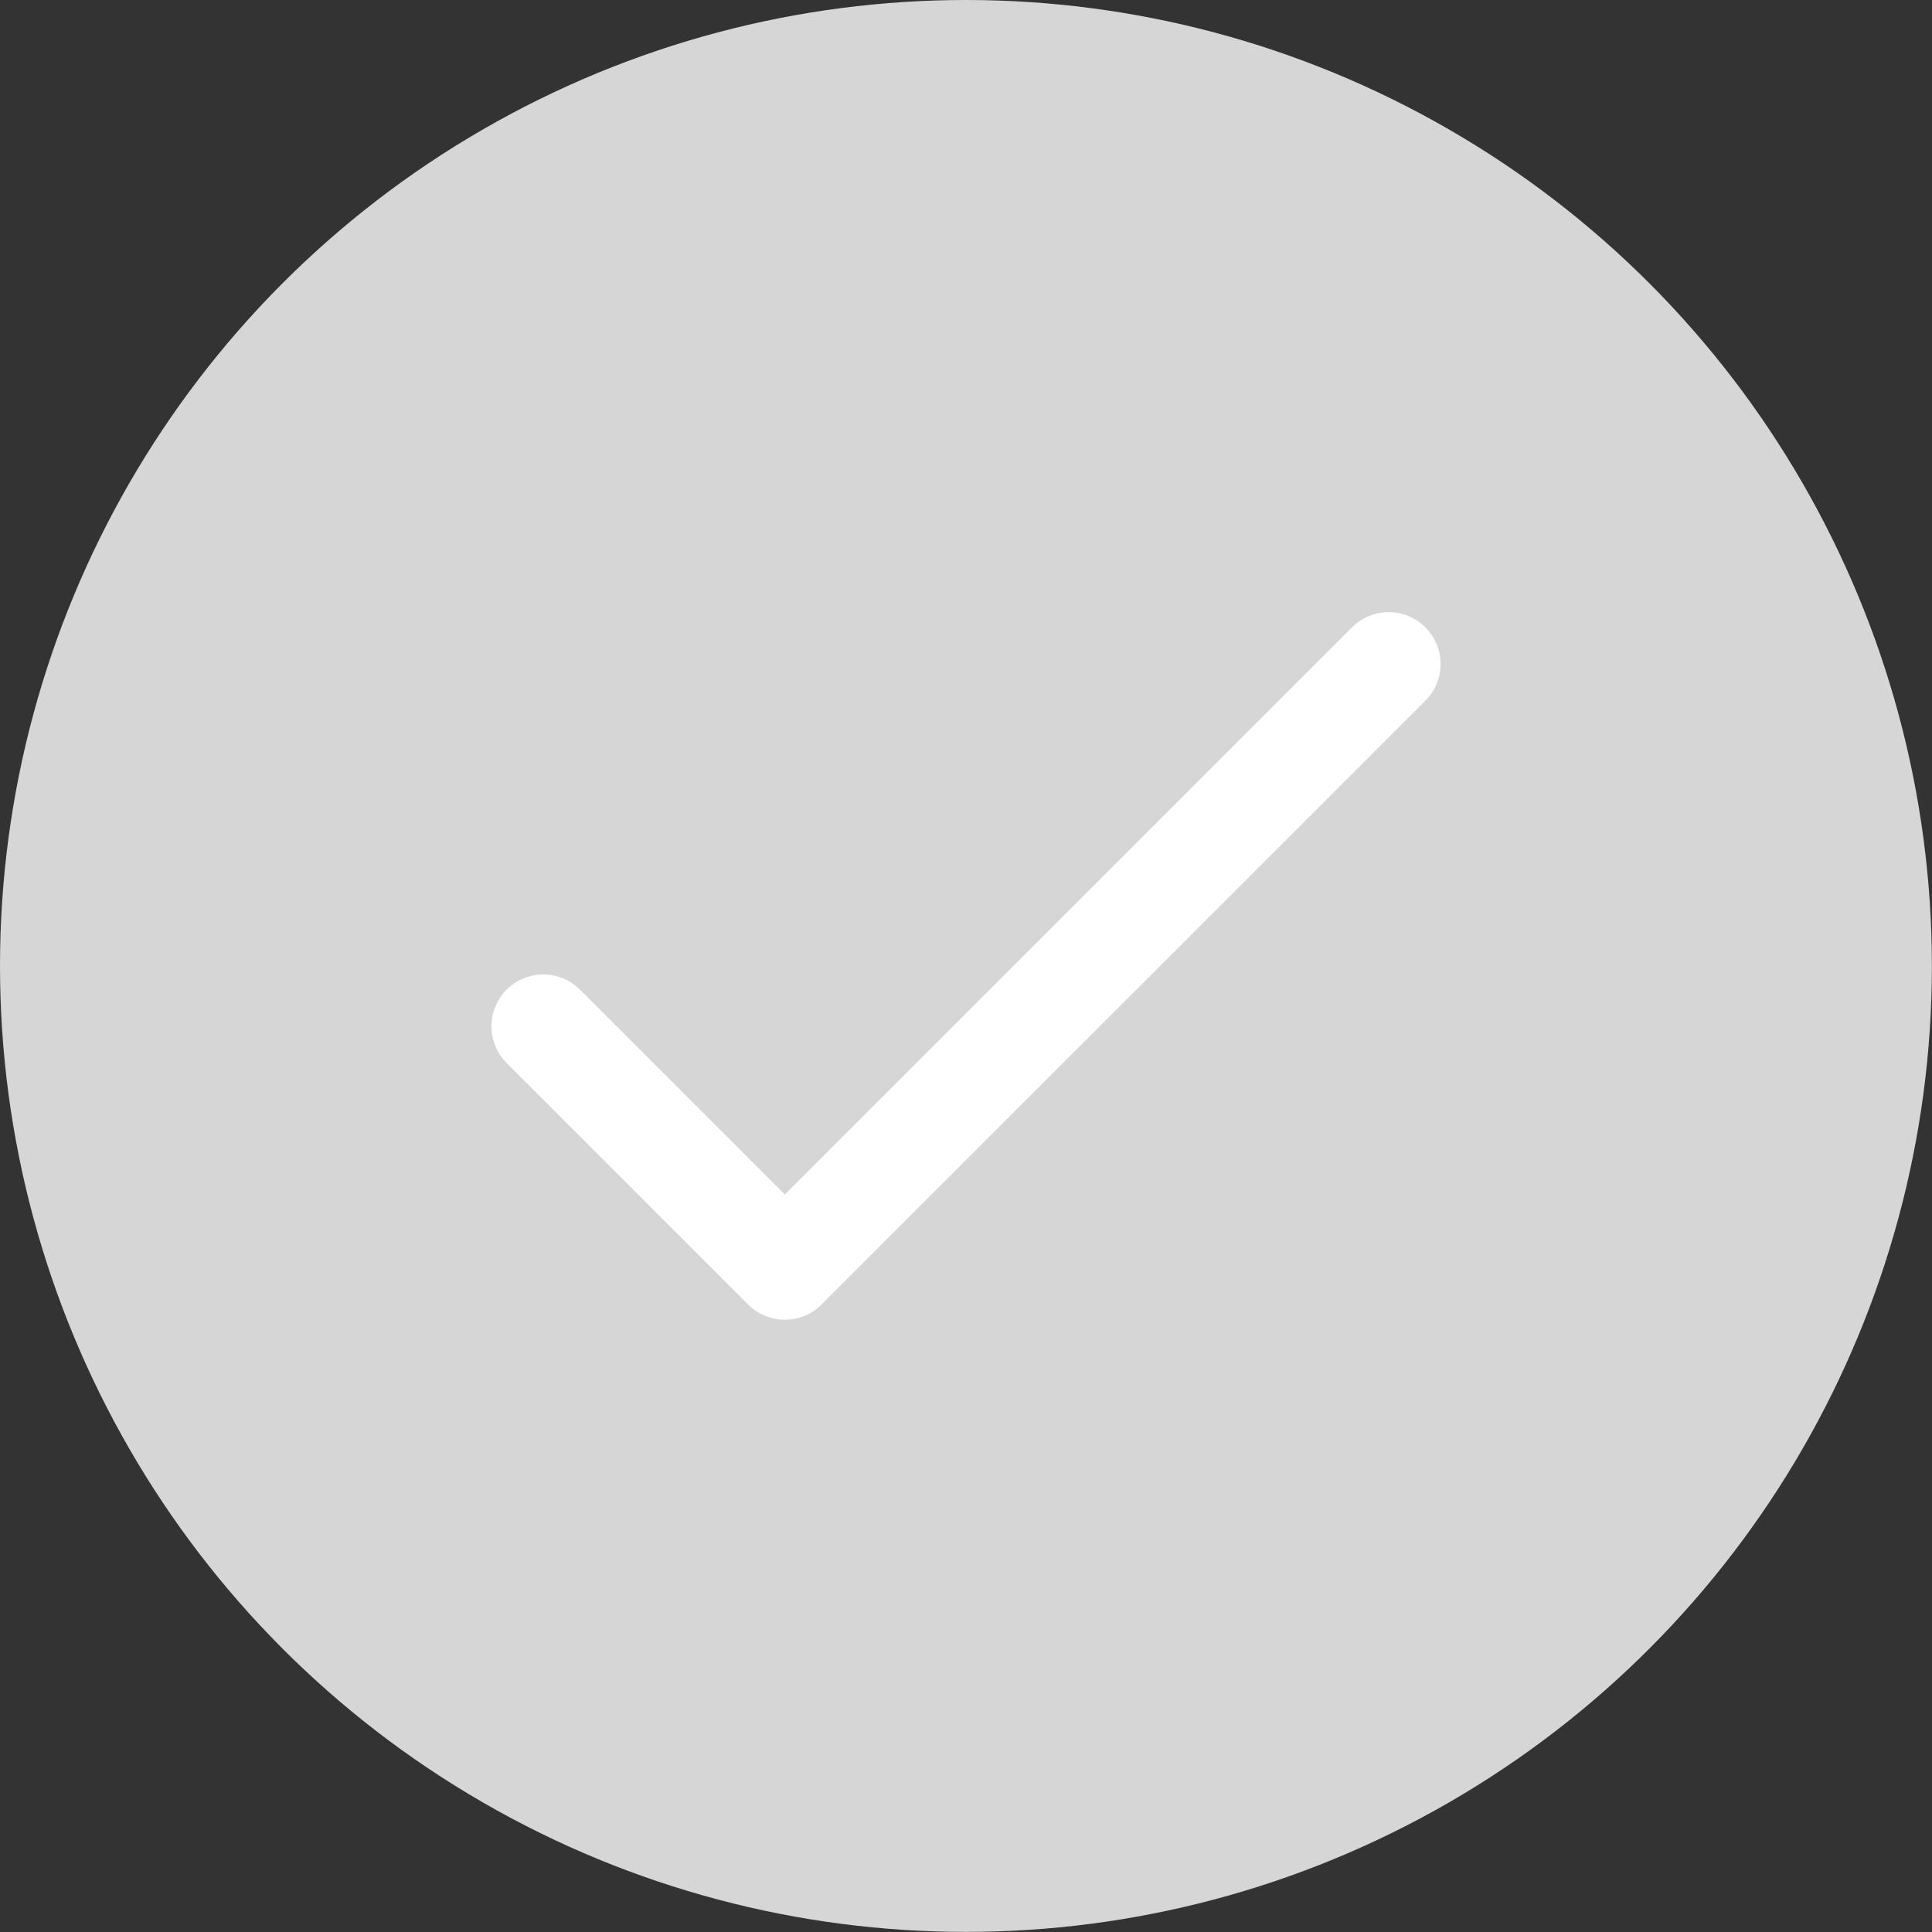 <svg xmlns="http://www.w3.org/2000/svg" width="18.627" height="18.627" viewBox="0 0 18.627 18.627">
    <rect x="0" y="0" width="18.627" height="18.627" fill="#333333" stroke="none"/>
    <circle data-name="Ellipse 7622" cx="9.313" cy="9.313" r="9.313" style="fill:#d6d6d6"/>
    <path data-name="Path 2575" d="m9 14.493 2.329 2.329L17.151 11" transform="translate(-3.762 -4.598)" style="fill:none;stroke:#fff;stroke-linecap:round;stroke-linejoin:round"/>
</svg>
